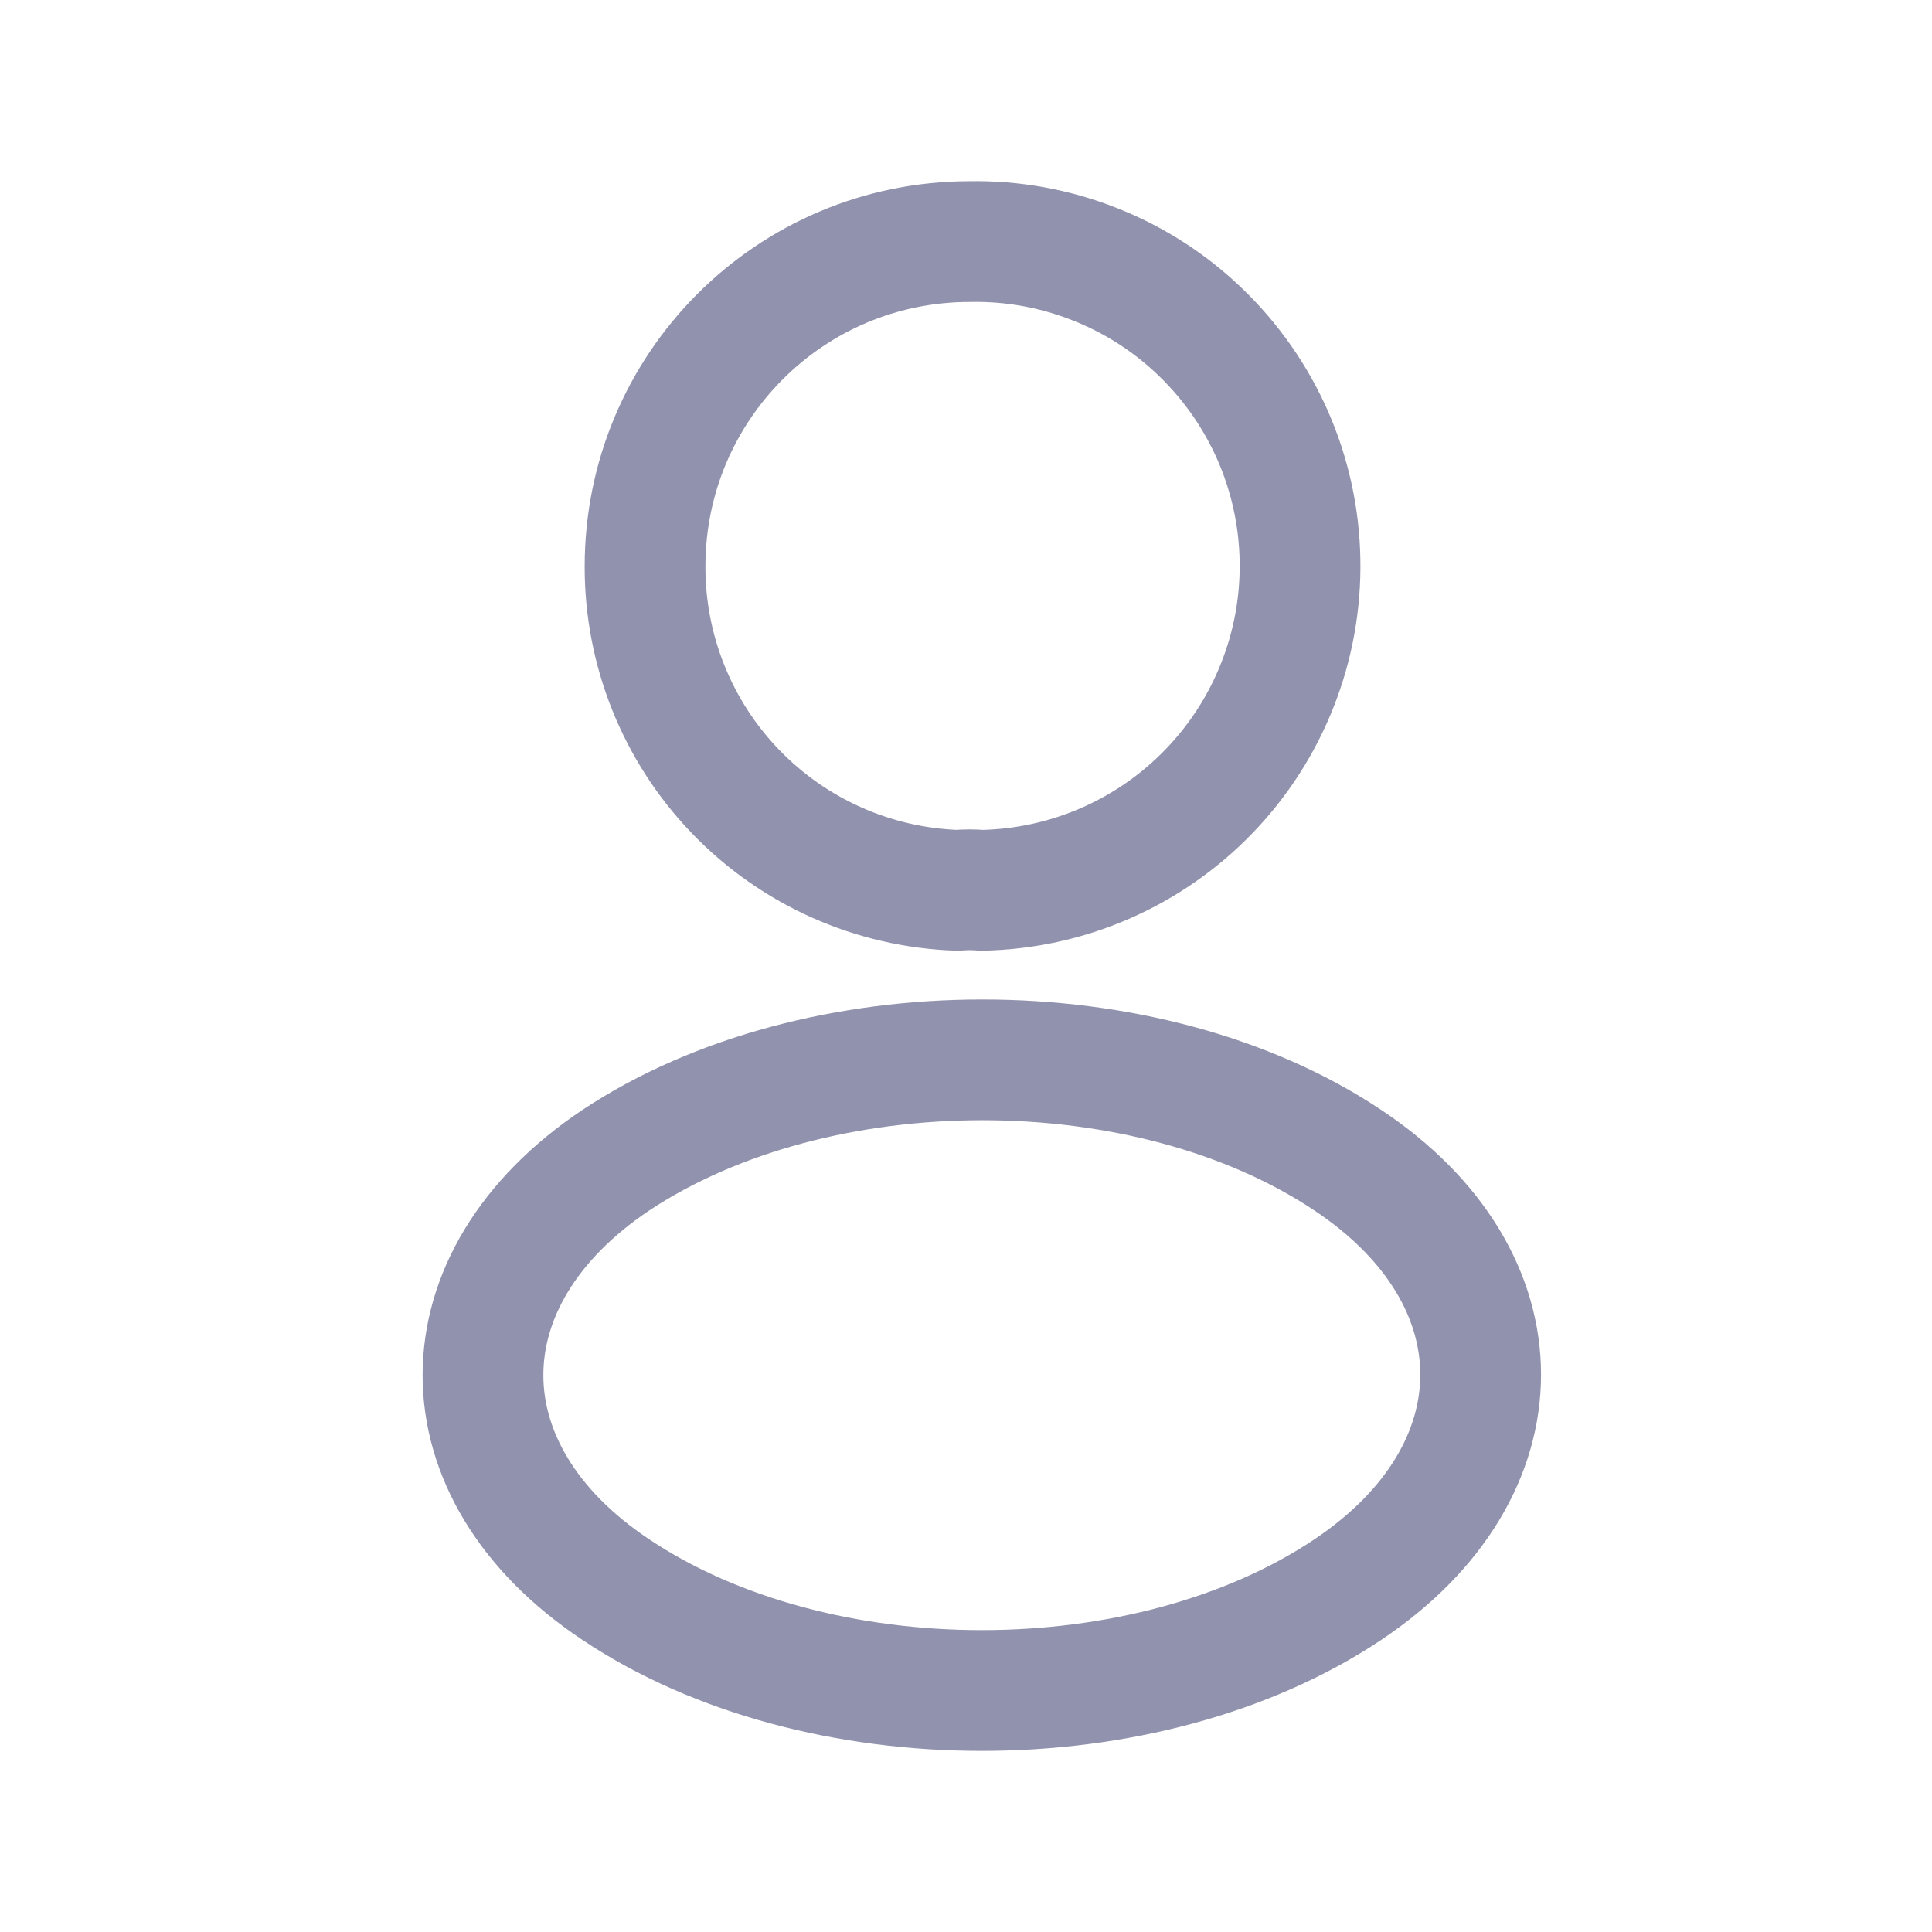 <svg width="24" height="24" viewBox="0 0 24 24" fill="none" xmlns="http://www.w3.org/2000/svg">
<g id="Iconsax/Linear/profile">
<path id="Vector" d="M12.192 11.06C12.101 11.051 11.992 11.051 11.892 11.06C10.849 11.024 9.861 10.585 9.137 9.833C8.413 9.082 8.01 8.078 8.013 7.035C8.013 4.809 9.812 3.001 12.047 3.001C12.576 2.991 13.102 3.086 13.594 3.28C14.087 3.473 14.537 3.762 14.917 4.13C15.298 4.497 15.603 4.936 15.815 5.421C16.026 5.906 16.14 6.428 16.149 6.958C16.159 7.487 16.064 8.013 15.87 8.505C15.676 8.998 15.388 9.447 15.02 9.828C14.653 10.209 14.214 10.514 13.729 10.725C13.243 10.937 12.721 11.05 12.192 11.06ZM7.649 14.413C5.45 15.885 5.45 18.283 7.649 19.746C10.148 21.418 14.245 21.418 16.744 19.746C18.943 18.274 18.943 15.876 16.744 14.413C14.255 12.75 10.157 12.75 7.649 14.413Z" stroke="#9192AD" stroke-width="1.5" stroke-linecap="round" stroke-linejoin="round"/>
</g>
</svg>
